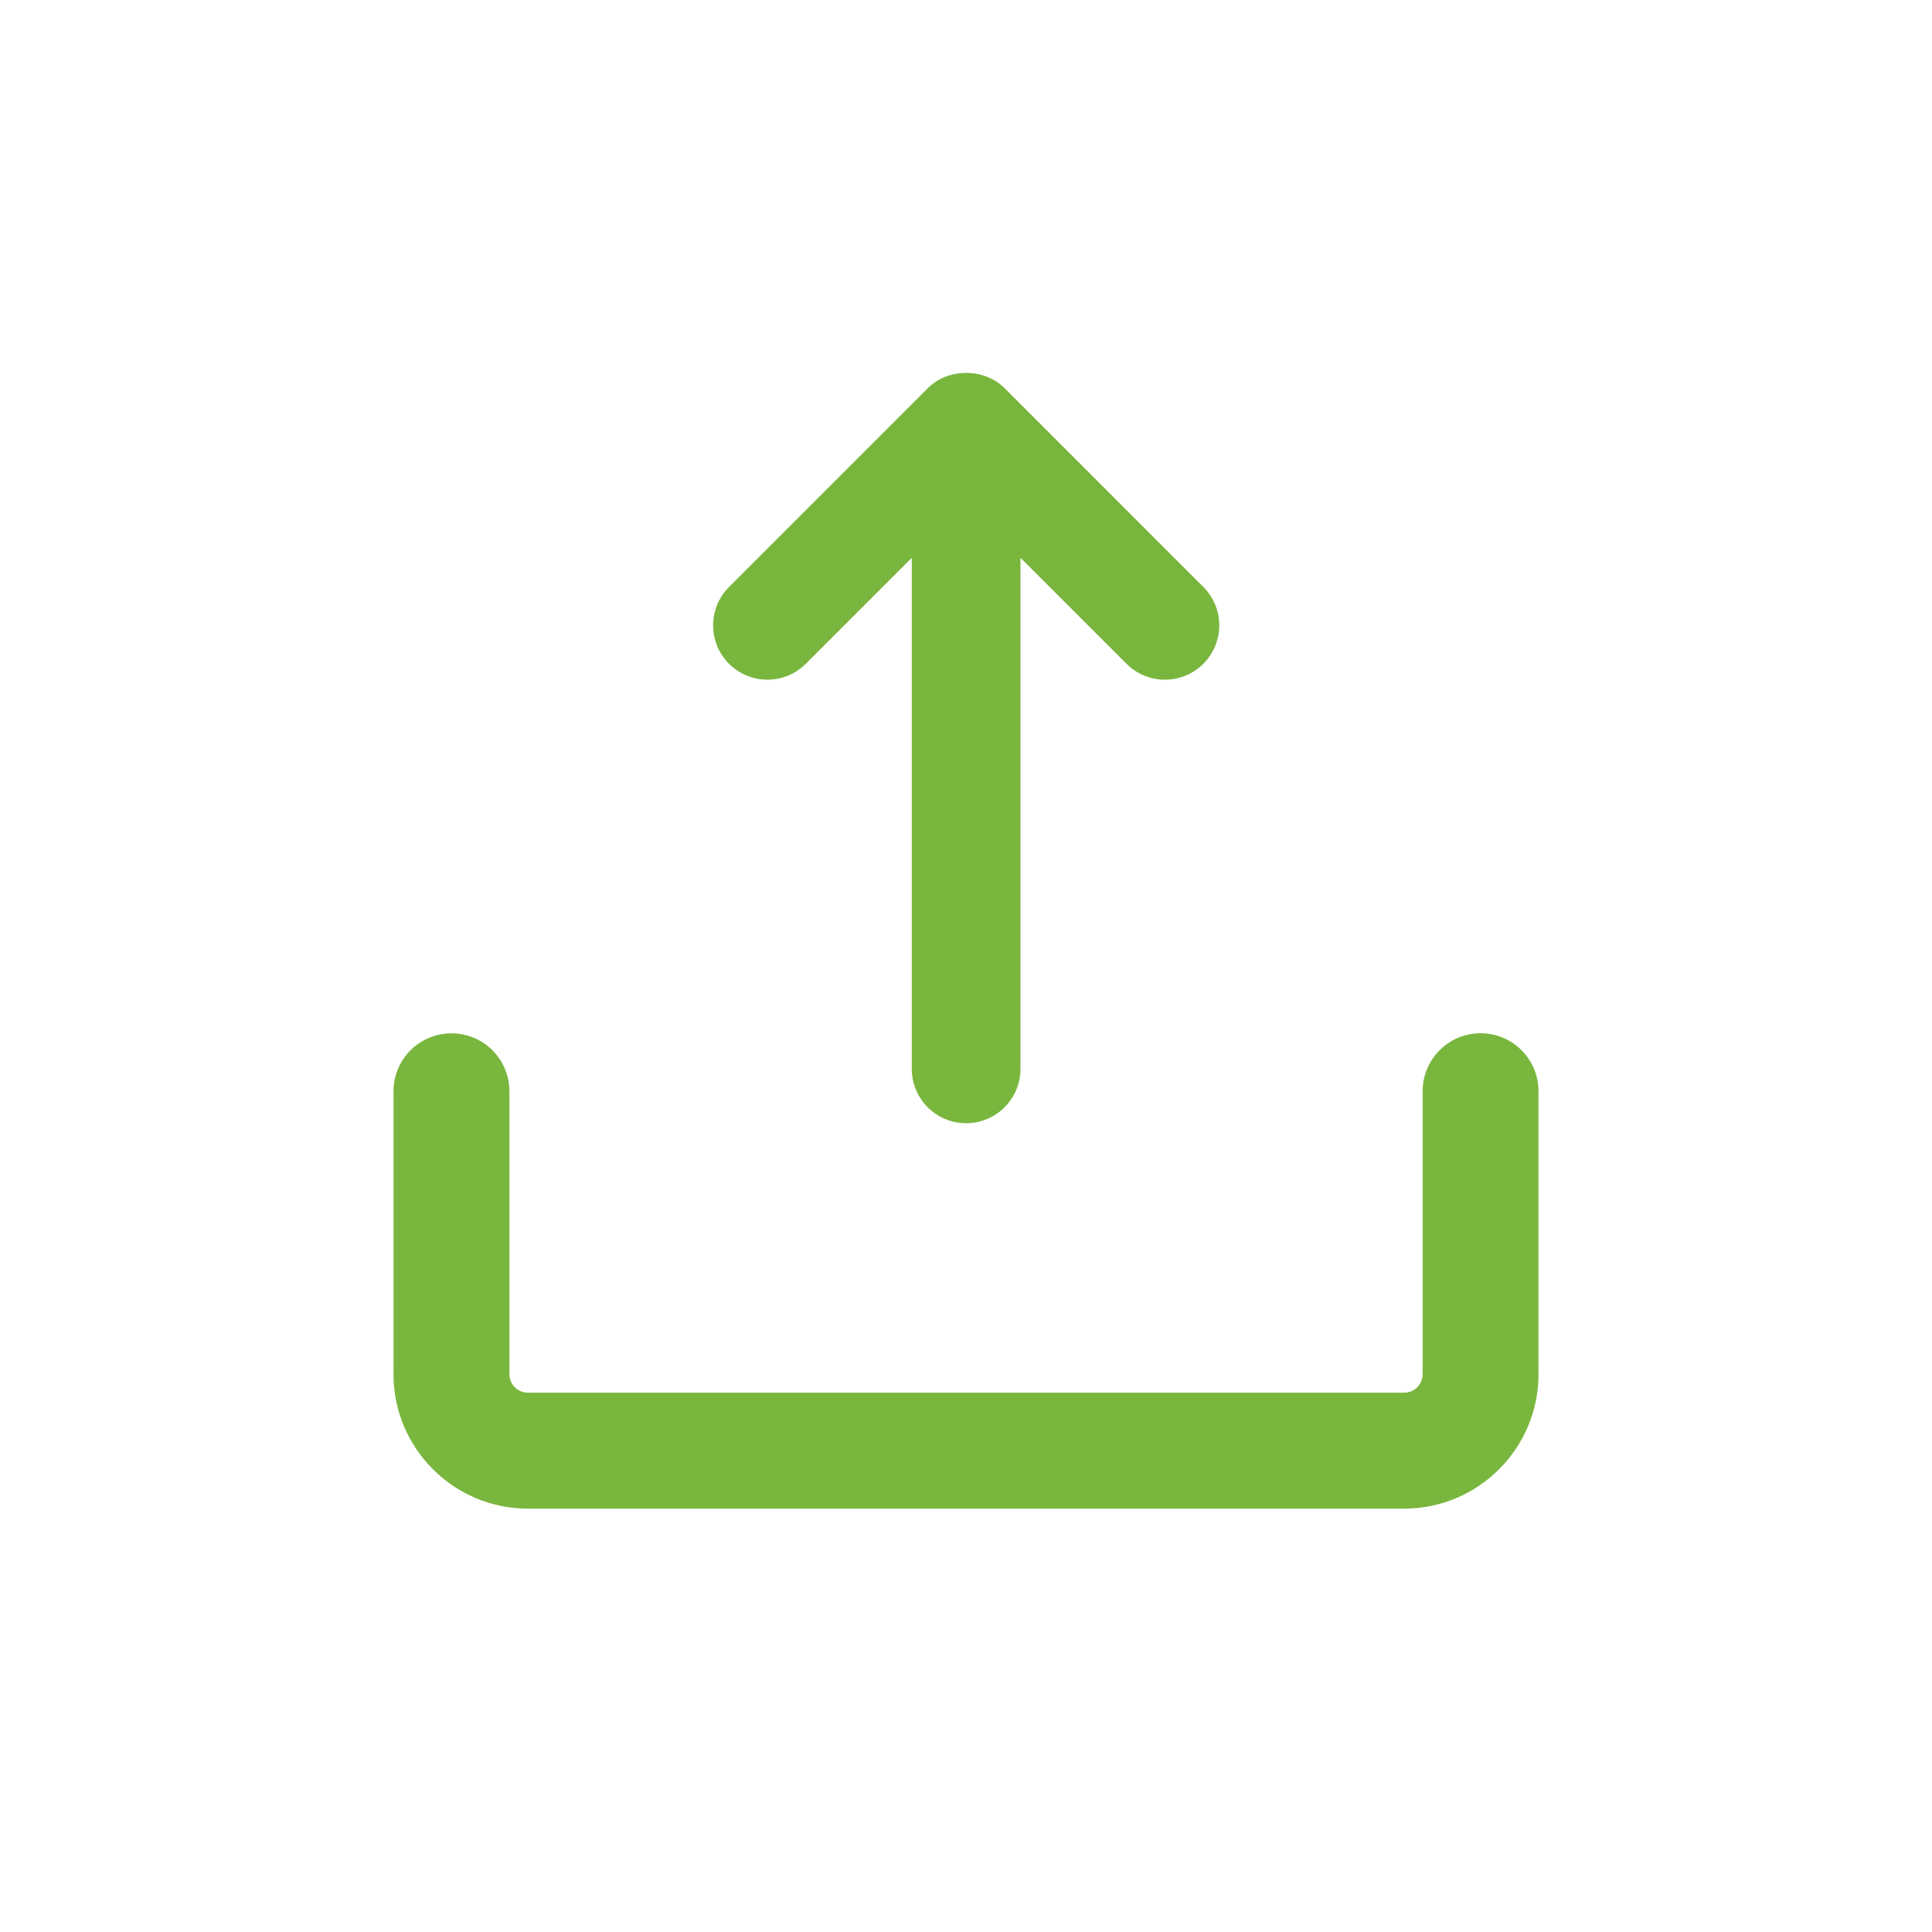 <?xml version="1.0" encoding="utf-8"?>
<!-- Generator: Adobe Illustrator 16.0.4, SVG Export Plug-In . SVG Version: 6.00 Build 0)  -->
<!DOCTYPE svg PUBLIC "-//W3C//DTD SVG 1.1//EN" "http://www.w3.org/Graphics/SVG/1.1/DTD/svg11.dtd">
<svg version="1.1" id="Ebene_1" xmlns="http://www.w3.org/2000/svg" xmlns:xlink="http://www.w3.org/1999/xlink" x="0px" y="0px"
	 width="80px" height="80px" viewBox="0 0 80 80" enable-background="new 0 0 80 80" xml:space="preserve">
<g id="Quadr._Hilfslinien_Kopie" display="none">
</g>
<g id="Quadrate">
</g>
<g id="Ebene_1_1_">
	<g>
		<path fill="#79B63E" d="M61.307,42.785c-1.324,0-2.398,1.074-2.398,2.4v11.719c0,0.421-0.344,0.764-0.764,0.764H21.858
			c-0.421,0-0.764-0.343-0.764-0.764V45.186c0-1.324-1.075-2.398-2.4-2.398c-1.325,0-2.4,1.074-2.4,2.398v11.719
			c0,3.068,2.496,5.564,5.564,5.564h36.285c3.067,0,5.563-2.496,5.563-5.564V45.186C63.707,43.859,62.632,42.785,61.307,42.785z"/>
		<path fill="#79B63E" d="M33.368,27.485l4.387-4.388V44.26c0,1.242,1.008,2.25,2.25,2.25c1.242,0,2.25-1.008,2.25-2.25V23.097
			l4.39,4.389c0.438,0.439,1.016,0.659,1.59,0.659c0.576,0,1.152-0.22,1.593-0.659c0.879-0.878,0.879-2.303,0-3.182l-8.229-8.23
			c-0.845-0.844-2.339-0.844-3.183,0l-8.228,8.23c-0.879,0.879-0.879,2.304,0,3.182C31.065,28.364,32.491,28.364,33.368,27.485z"/>
	</g>
</g>
</svg>
